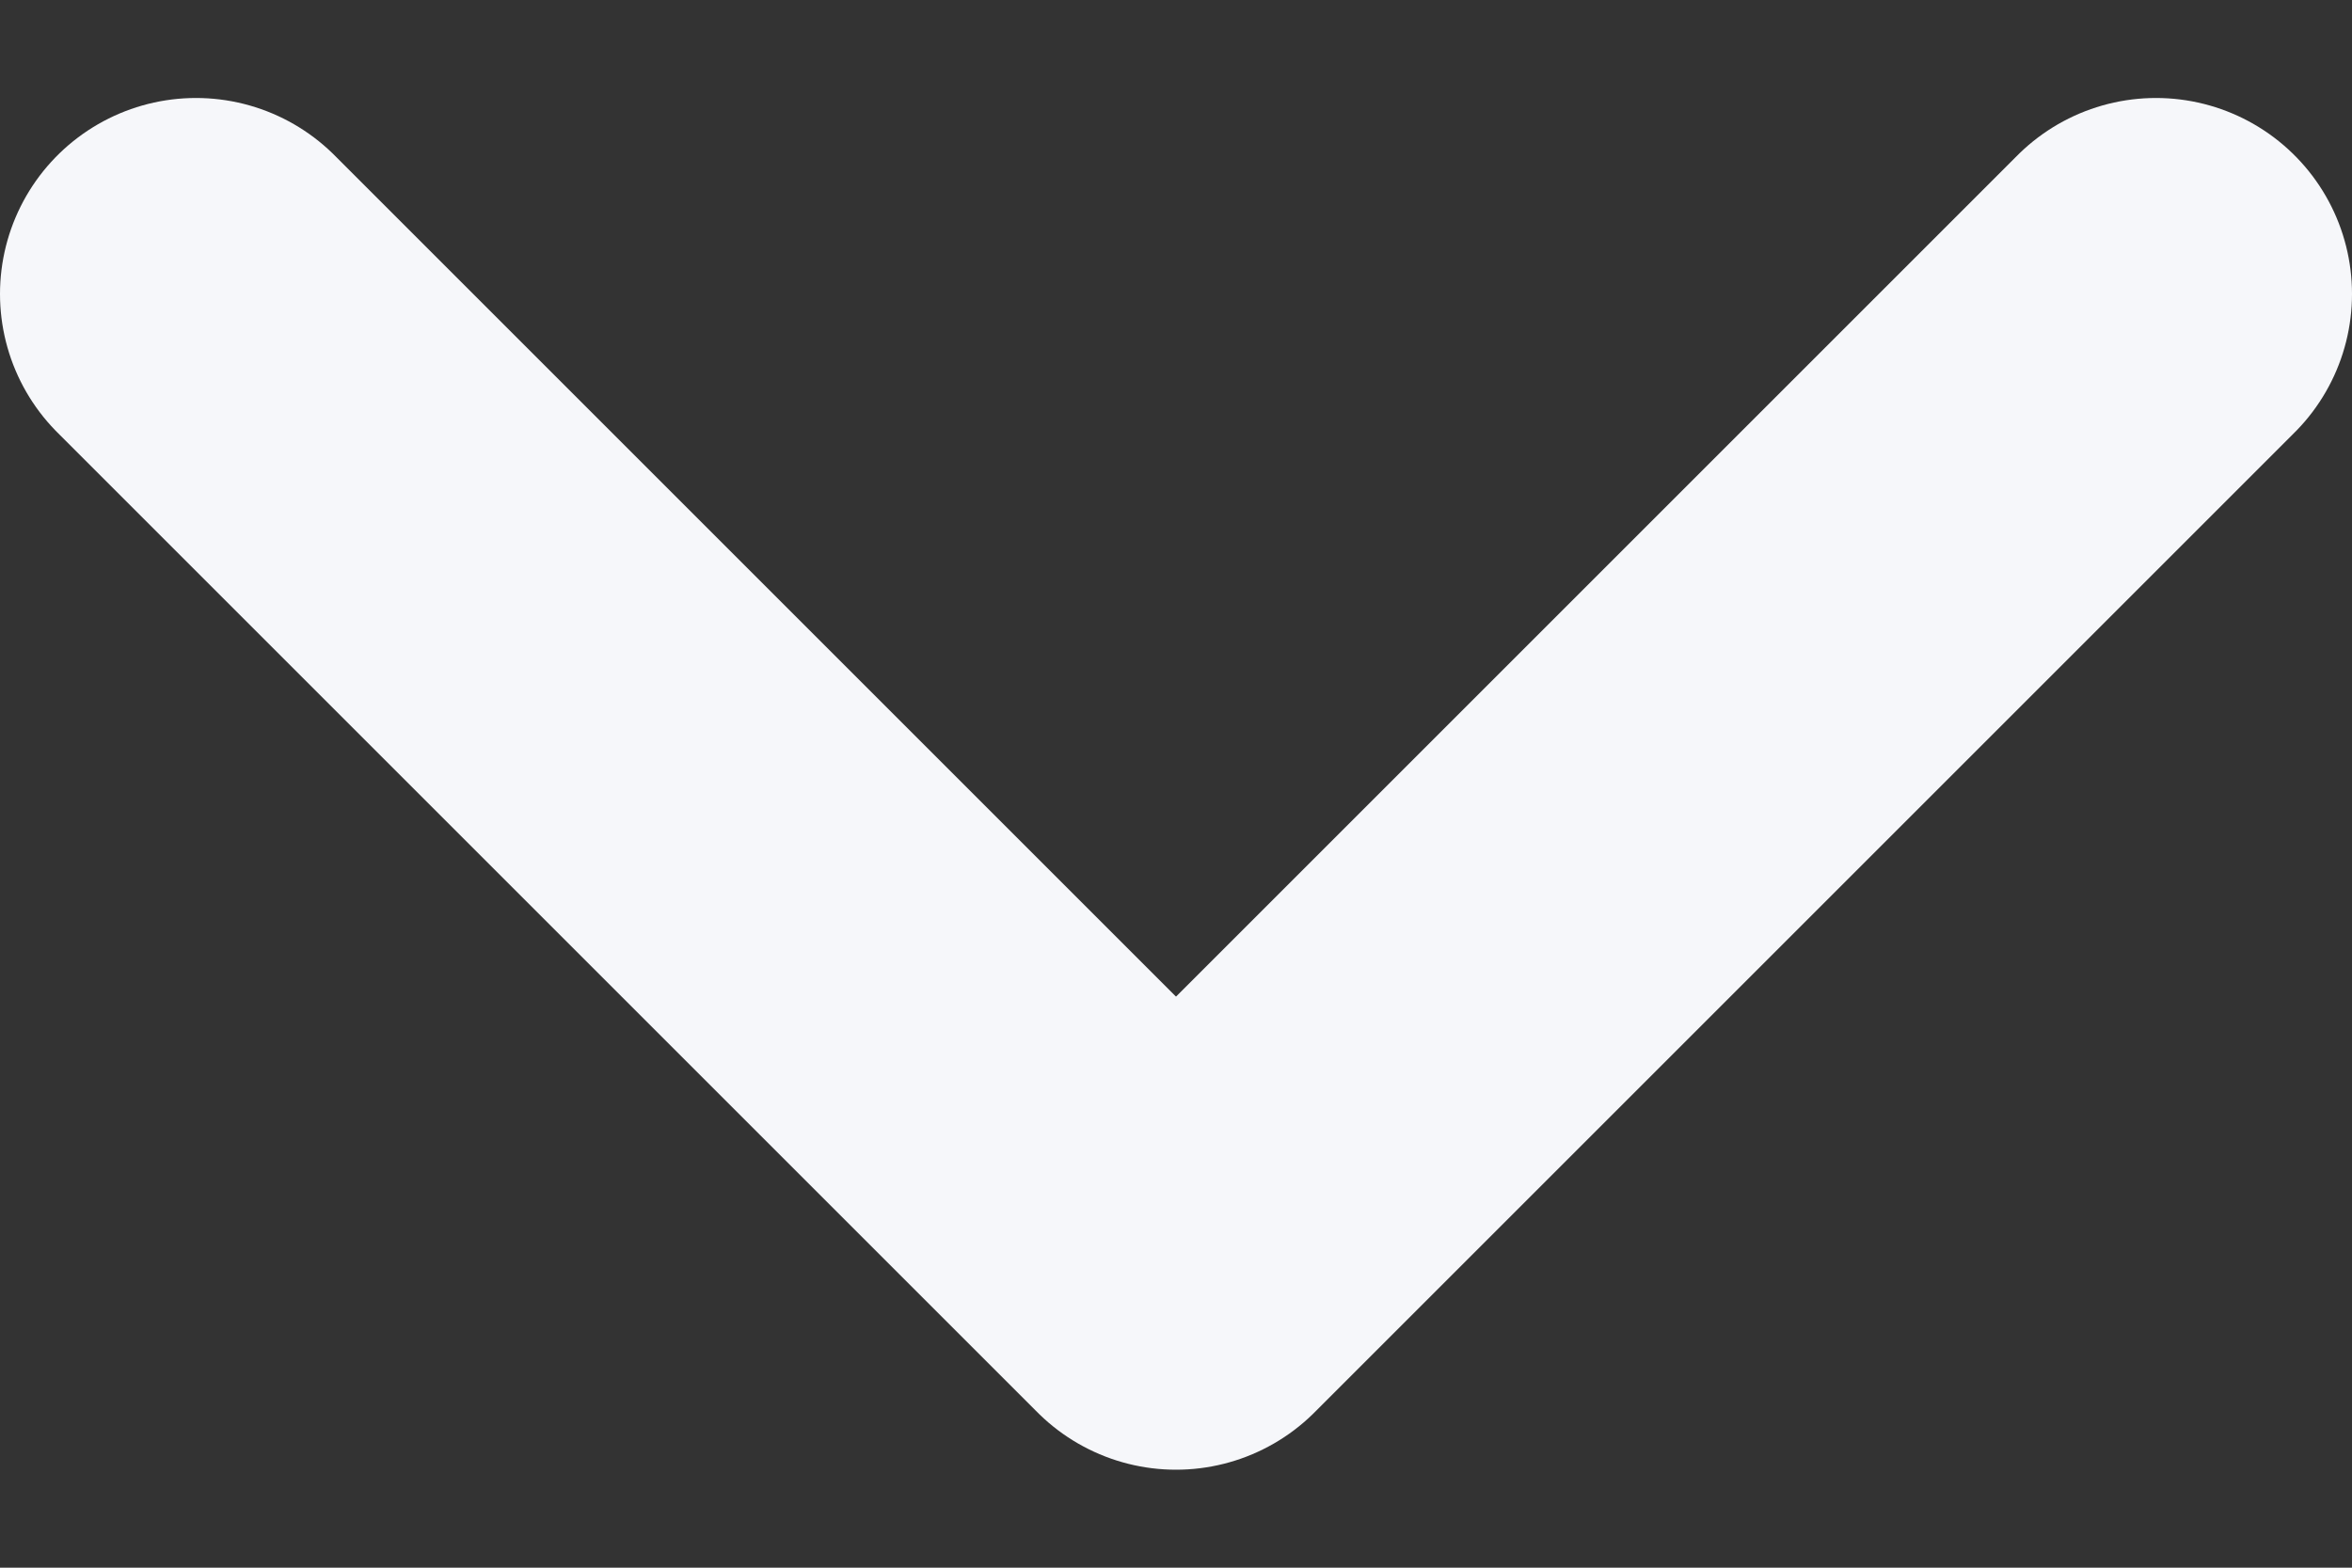 <svg width="12" height="8" viewBox="0 0 12 8" fill="none" xmlns="http://www.w3.org/2000/svg">
<rect x="0" y="0" width="12" height="8" fill="#333333" stroke="none"/>
<path d="M1 1.5L6 6.5L1 1.5ZM6 6.5L11 1.5L6 6.5Z" fill="#F6F7FA"/>
<path d="M1 1.5L6 6.5L11 1.5" stroke="#F6F7FA" stroke-width="2" stroke-linecap="round" stroke-linejoin="round"/>
</svg>
